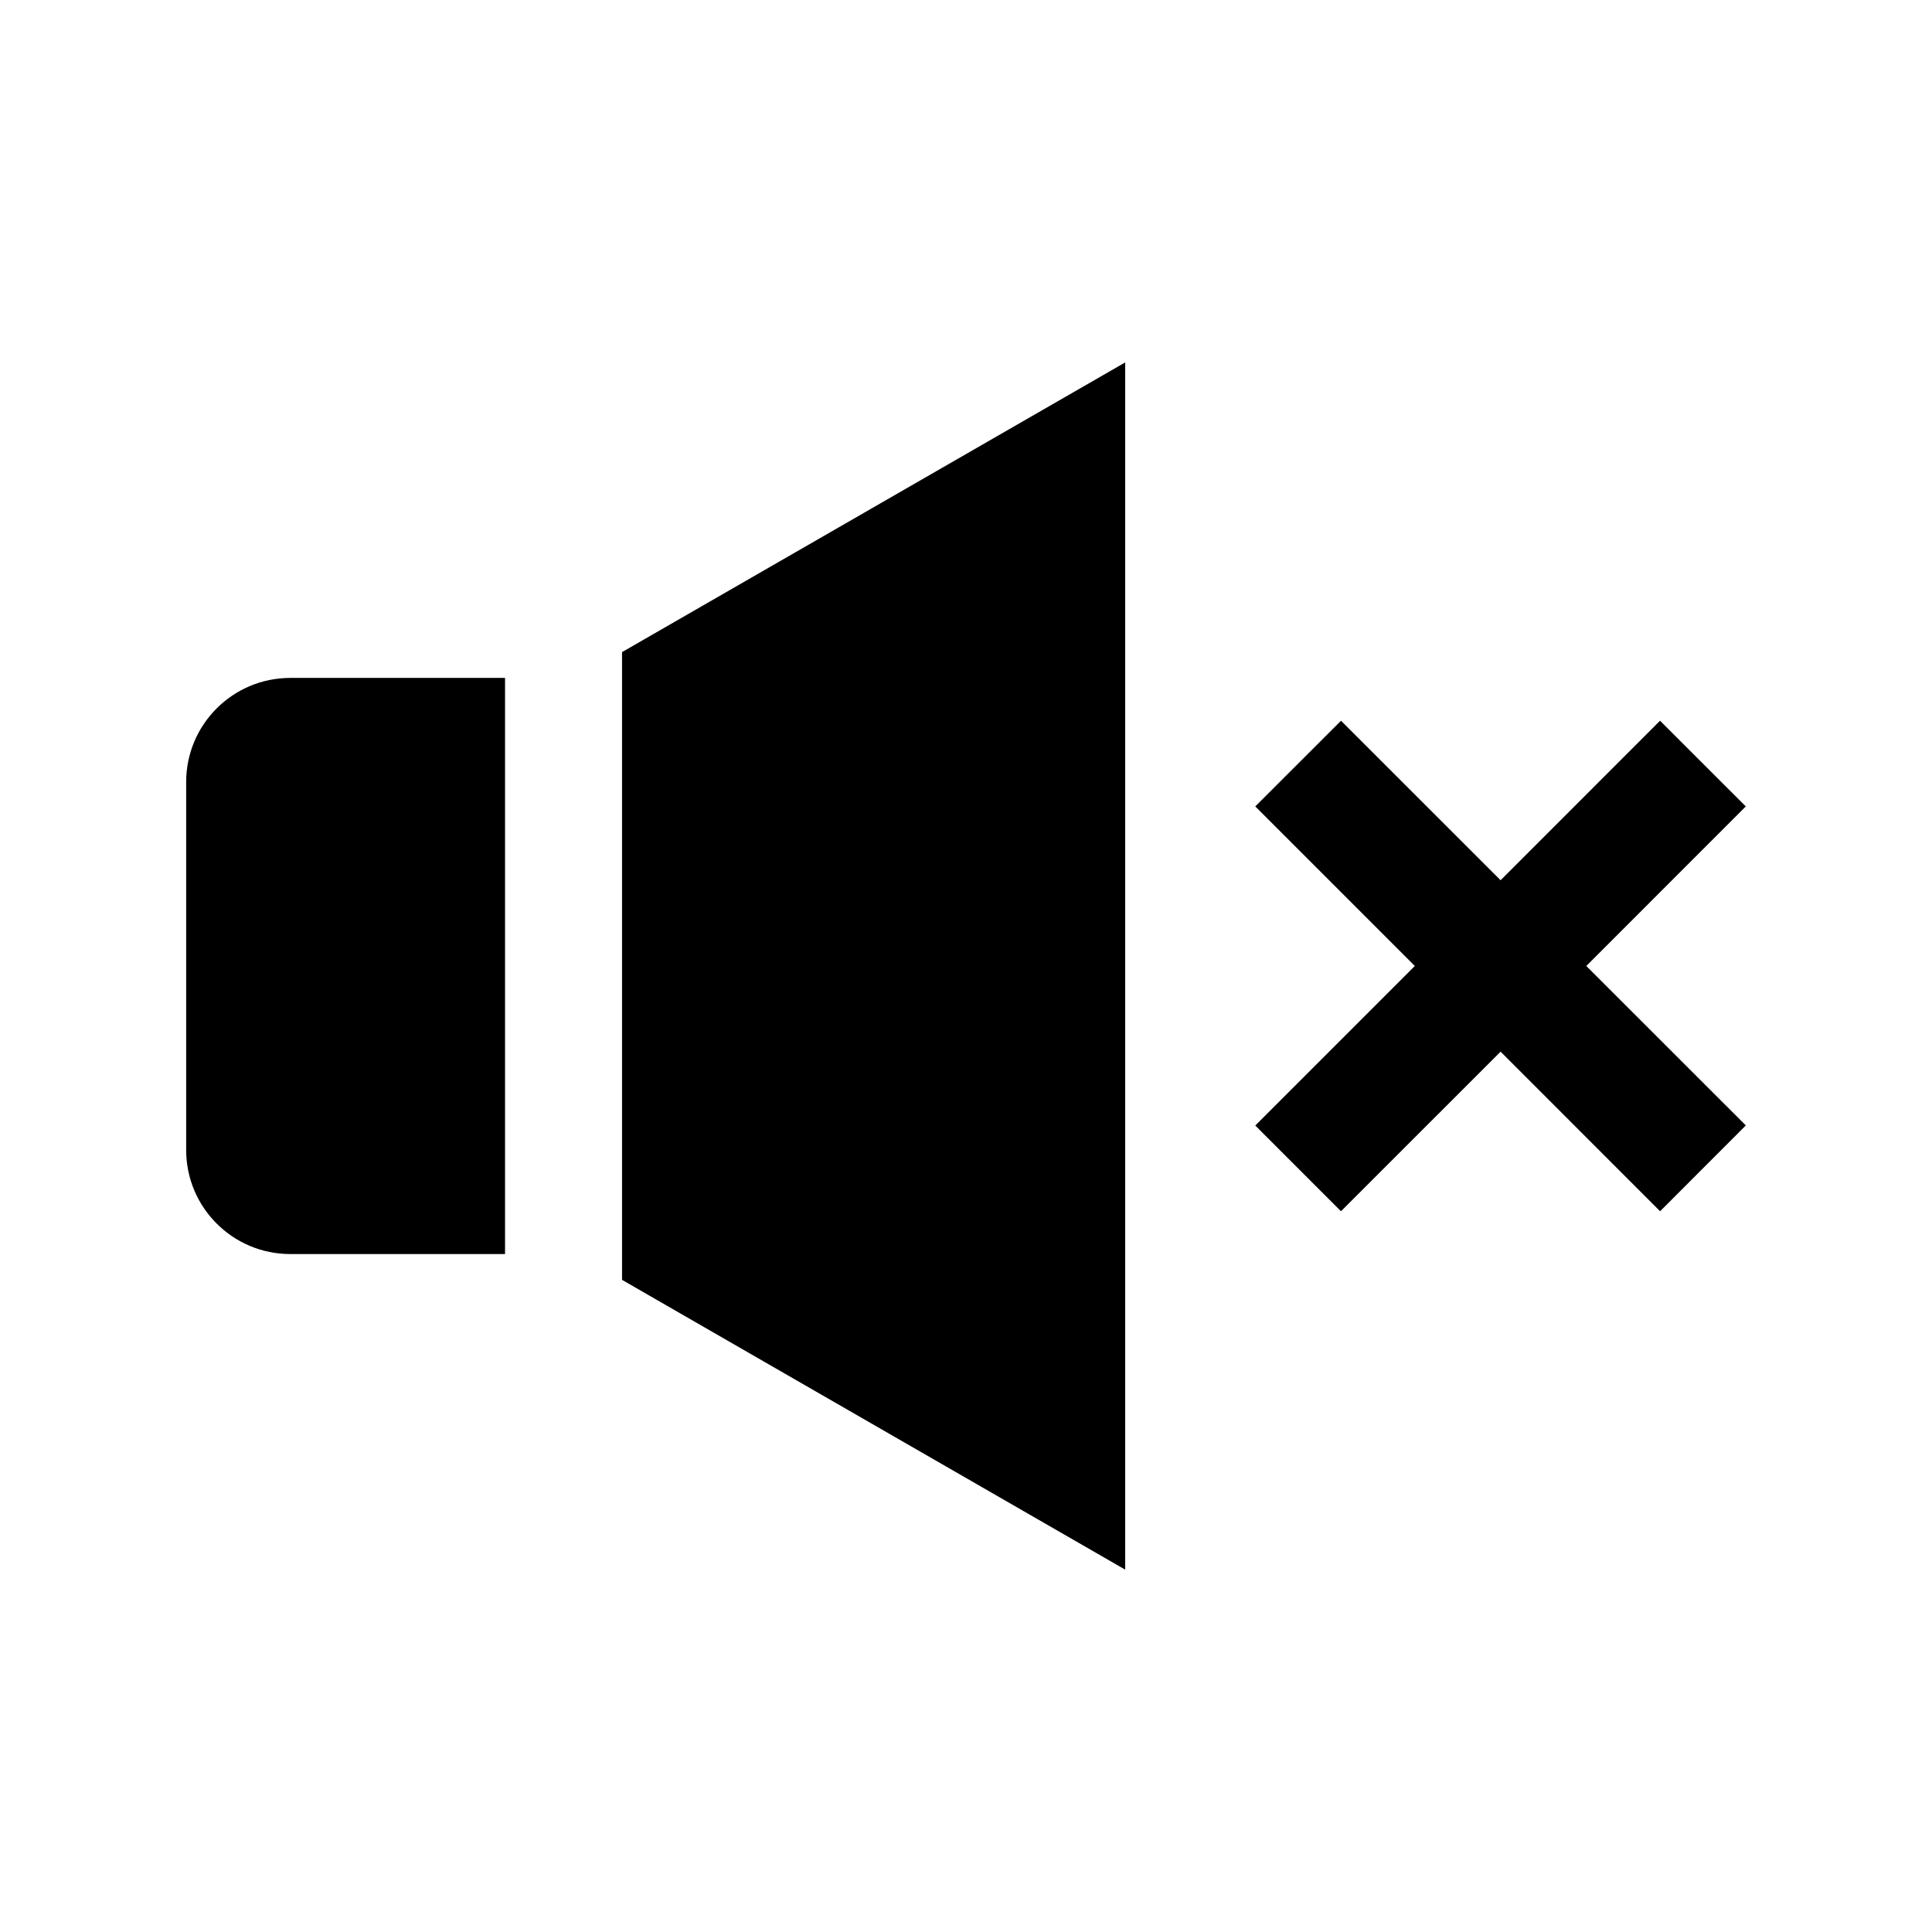 <?xml version="1.0" encoding="utf-8"?>
<!-- Generator: Adobe Illustrator 16.0.0, SVG Export Plug-In . SVG Version: 6.00 Build 0)  -->
<!DOCTYPE svg PUBLIC "-//W3C//DTD SVG 1.1//EN" "http://www.w3.org/Graphics/SVG/1.1/DTD/svg11.dtd">
<svg version="1.1" id="Layer_1" xmlns="http://www.w3.org/2000/svg" xmlns:xlink="http://www.w3.org/1999/xlink" x="0px" y="0px"
	 width="64px" height="64px" viewBox="0 0 64 64" enable-background="new 0 0 64 64" xml:space="preserve">
<g id="axis-xhdpi" display="none">
	<path display="inline" fill="#555555" d="M32.083,0.167c-17.626,0-31.917,14.291-31.917,31.916C0.167,49.711,14.458,64,32.083,64
		C49.711,64,64,49.711,64,32.082C64,14.457,49.711,0.167,32.083,0.167z M32.083,57.8C17.88,57.8,6.365,46.286,6.365,32.082
		c0-14.203,11.516-25.718,25.719-25.718S57.801,17.88,57.801,32.082C57.801,46.288,46.289,57.8,32.083,57.8z"/>
	<path id="pause-3-icon" fill="#00FF00" d="M29.973,46.103h-8.167V18.064h8.167V46.103z M43.357,46.103h-8.169V18.064h8.169V46.103z
		"/>
</g>
<polygon id="arrow-37-icon" display="none" points="32,16.811 53,47.189 11,47.189 "/>
<path id="fullscreen-icon" display="none" d="M20.576,51.915L24.653,56H8V39.347l4.085,4.078l6.67-6.671l8.491,8.492L20.576,51.915z
	 M39.347,8l4.078,4.084l-6.534,6.534l8.491,8.491l6.534-6.534L56,24.653V8H39.347z M12.085,20.576L8,24.653V8h16.653l-4.078,4.084
	l6.67,6.67l-8.492,8.492L12.085,20.576z M56,39.347l-4.085,4.078l-6.533-6.534l-8.491,8.491l6.533,6.534L39.347,56H56V39.347z"/>
<path id="audio-5-icon" d="M16.729,41.542H9.616c-1.905,0-3.449-1.543-3.449-3.448V25.905c0-1.904,1.544-3.448,3.449-3.448h7.114
	V41.542z M20.606,21.602v20.795l16.667,9.599v-39.99L20.606,21.602z M57.833,37.281l-5.285-5.282l5.284-5.285l-2.841-2.839
	l-5.282,5.284l-5.286-5.284l-2.84,2.839l5.285,5.285l-5.285,5.285l2.839,2.84l5.287-5.286l5.284,5.286L57.833,37.281z"/>
</svg>
